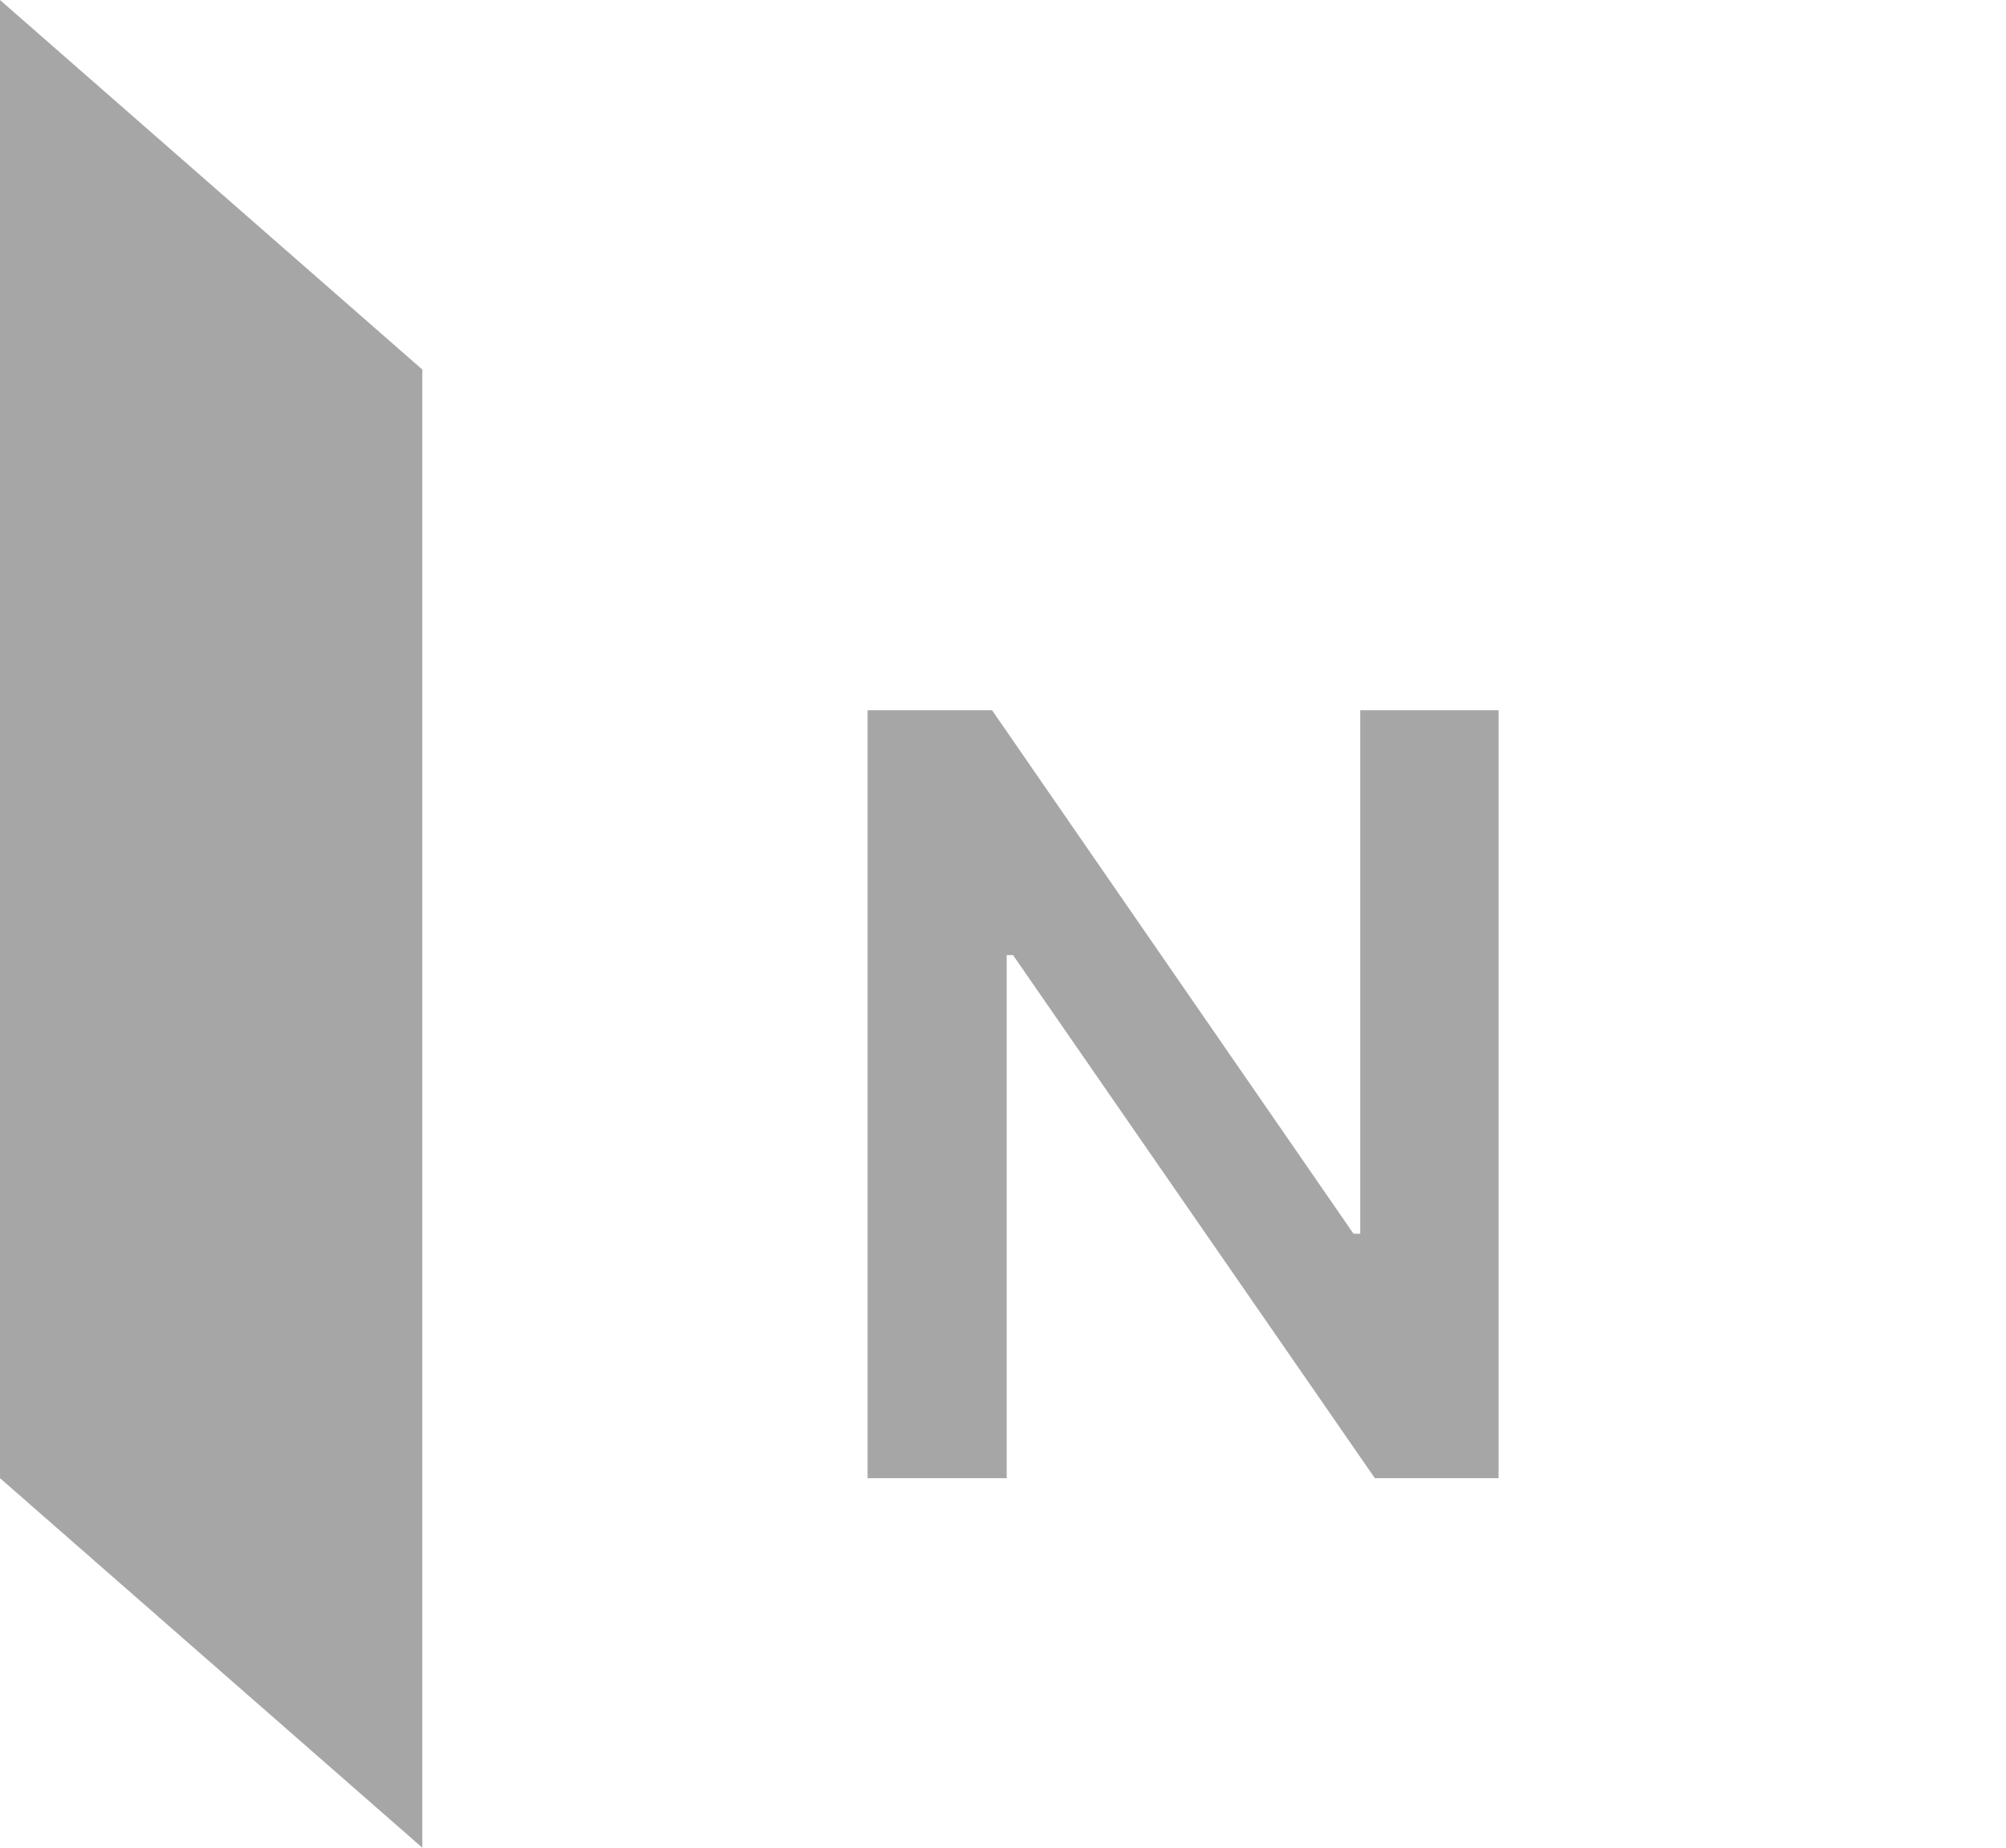 <svg width="38" height="35" viewBox="0 0 38 35" fill="none" xmlns="http://www.w3.org/2000/svg">
<path d="M28.388 13.454V28H26.044L19.19 18.092H19.07V28H16.435V13.454H18.793L25.639 23.369H25.767V13.454H28.388Z" fill="#A6A6A6"/>
<path d="M8 7L0 0V28L8 35V7Z" fill="#A6A6A6"/>
</svg>
